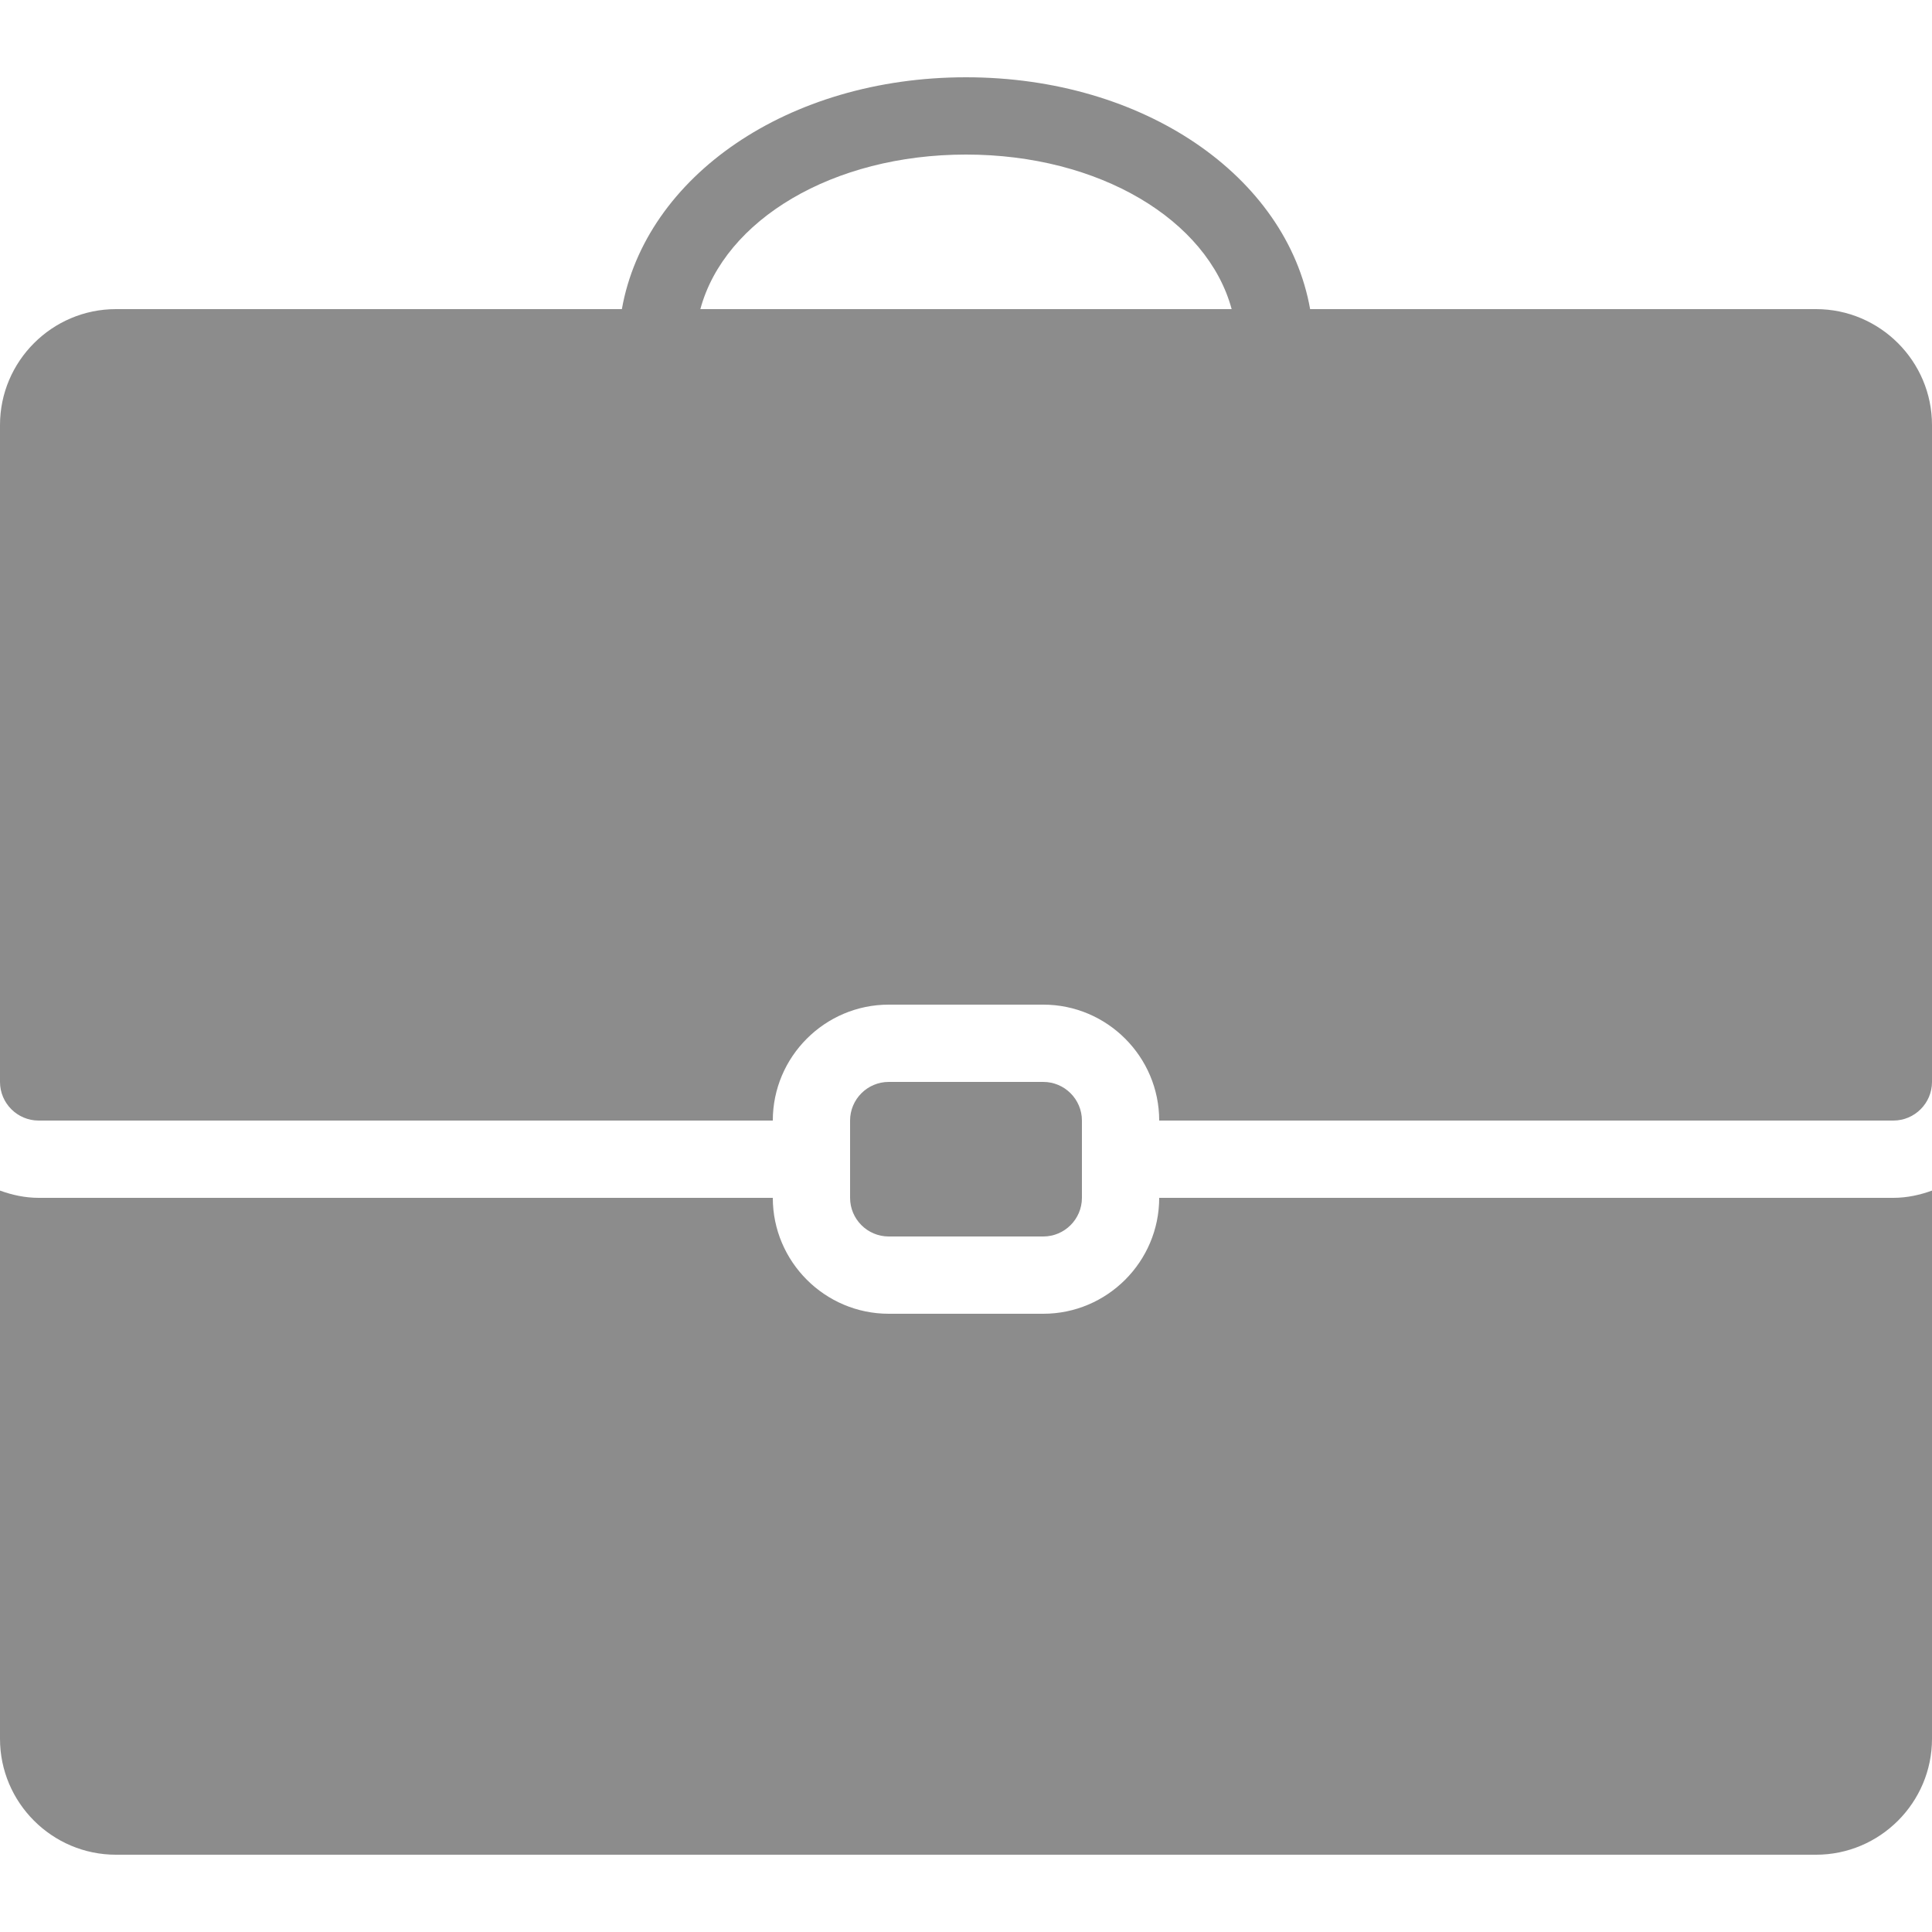 <?xml version="1.0" encoding="utf-8"?>
<svg xmlns="http://www.w3.org/2000/svg" viewBox="0 0 50 50" fill="#8c8c8c"><path d="M 25 2 C 20.391 2 16.703 4.566 16.094 8 L 3 8 C 1.348 8 0 9.348 0 11 L 0 28 C 0 28.551 0.449 29 1 29 L 20 29 C 20 27.348 21.348 26 23 26 L 27 26 C 28.652 26 30 27.348 30 29 L 49 29 C 49.551 29 50 28.551 50 28 L 50 11 C 50 9.348 48.652 8 47 8 L 33.906 8 C 33.297 4.566 29.609 2 25 2 Z M 25 4 C 28.449 4 31.25 5.688 31.875 8 L 18.125 8 C 18.75 5.688 21.551 4 25 4 Z M 23 28 C 22.449 28 22 28.449 22 29 L 22 31 C 22 31.551 22.449 32 23 32 L 27 32 C 27.551 32 28 31.551 28 31 L 28 29 C 28 28.449 27.551 28 27 28 Z M 0 30.812 L 0 45 C 0 46.652 1.348 48 3 48 L 47 48 C 48.652 48 50 46.652 50 45 L 50 30.812 C 49.688 30.926 49.352 31 49 31 L 30 31 C 30 32.652 28.652 34 27 34 L 23 34 C 21.348 34 20 32.652 20 31 L 1 31 C 0.648 31 0.312 30.926 0 30.812 Z" fill="#8c8c8c"/></svg>
